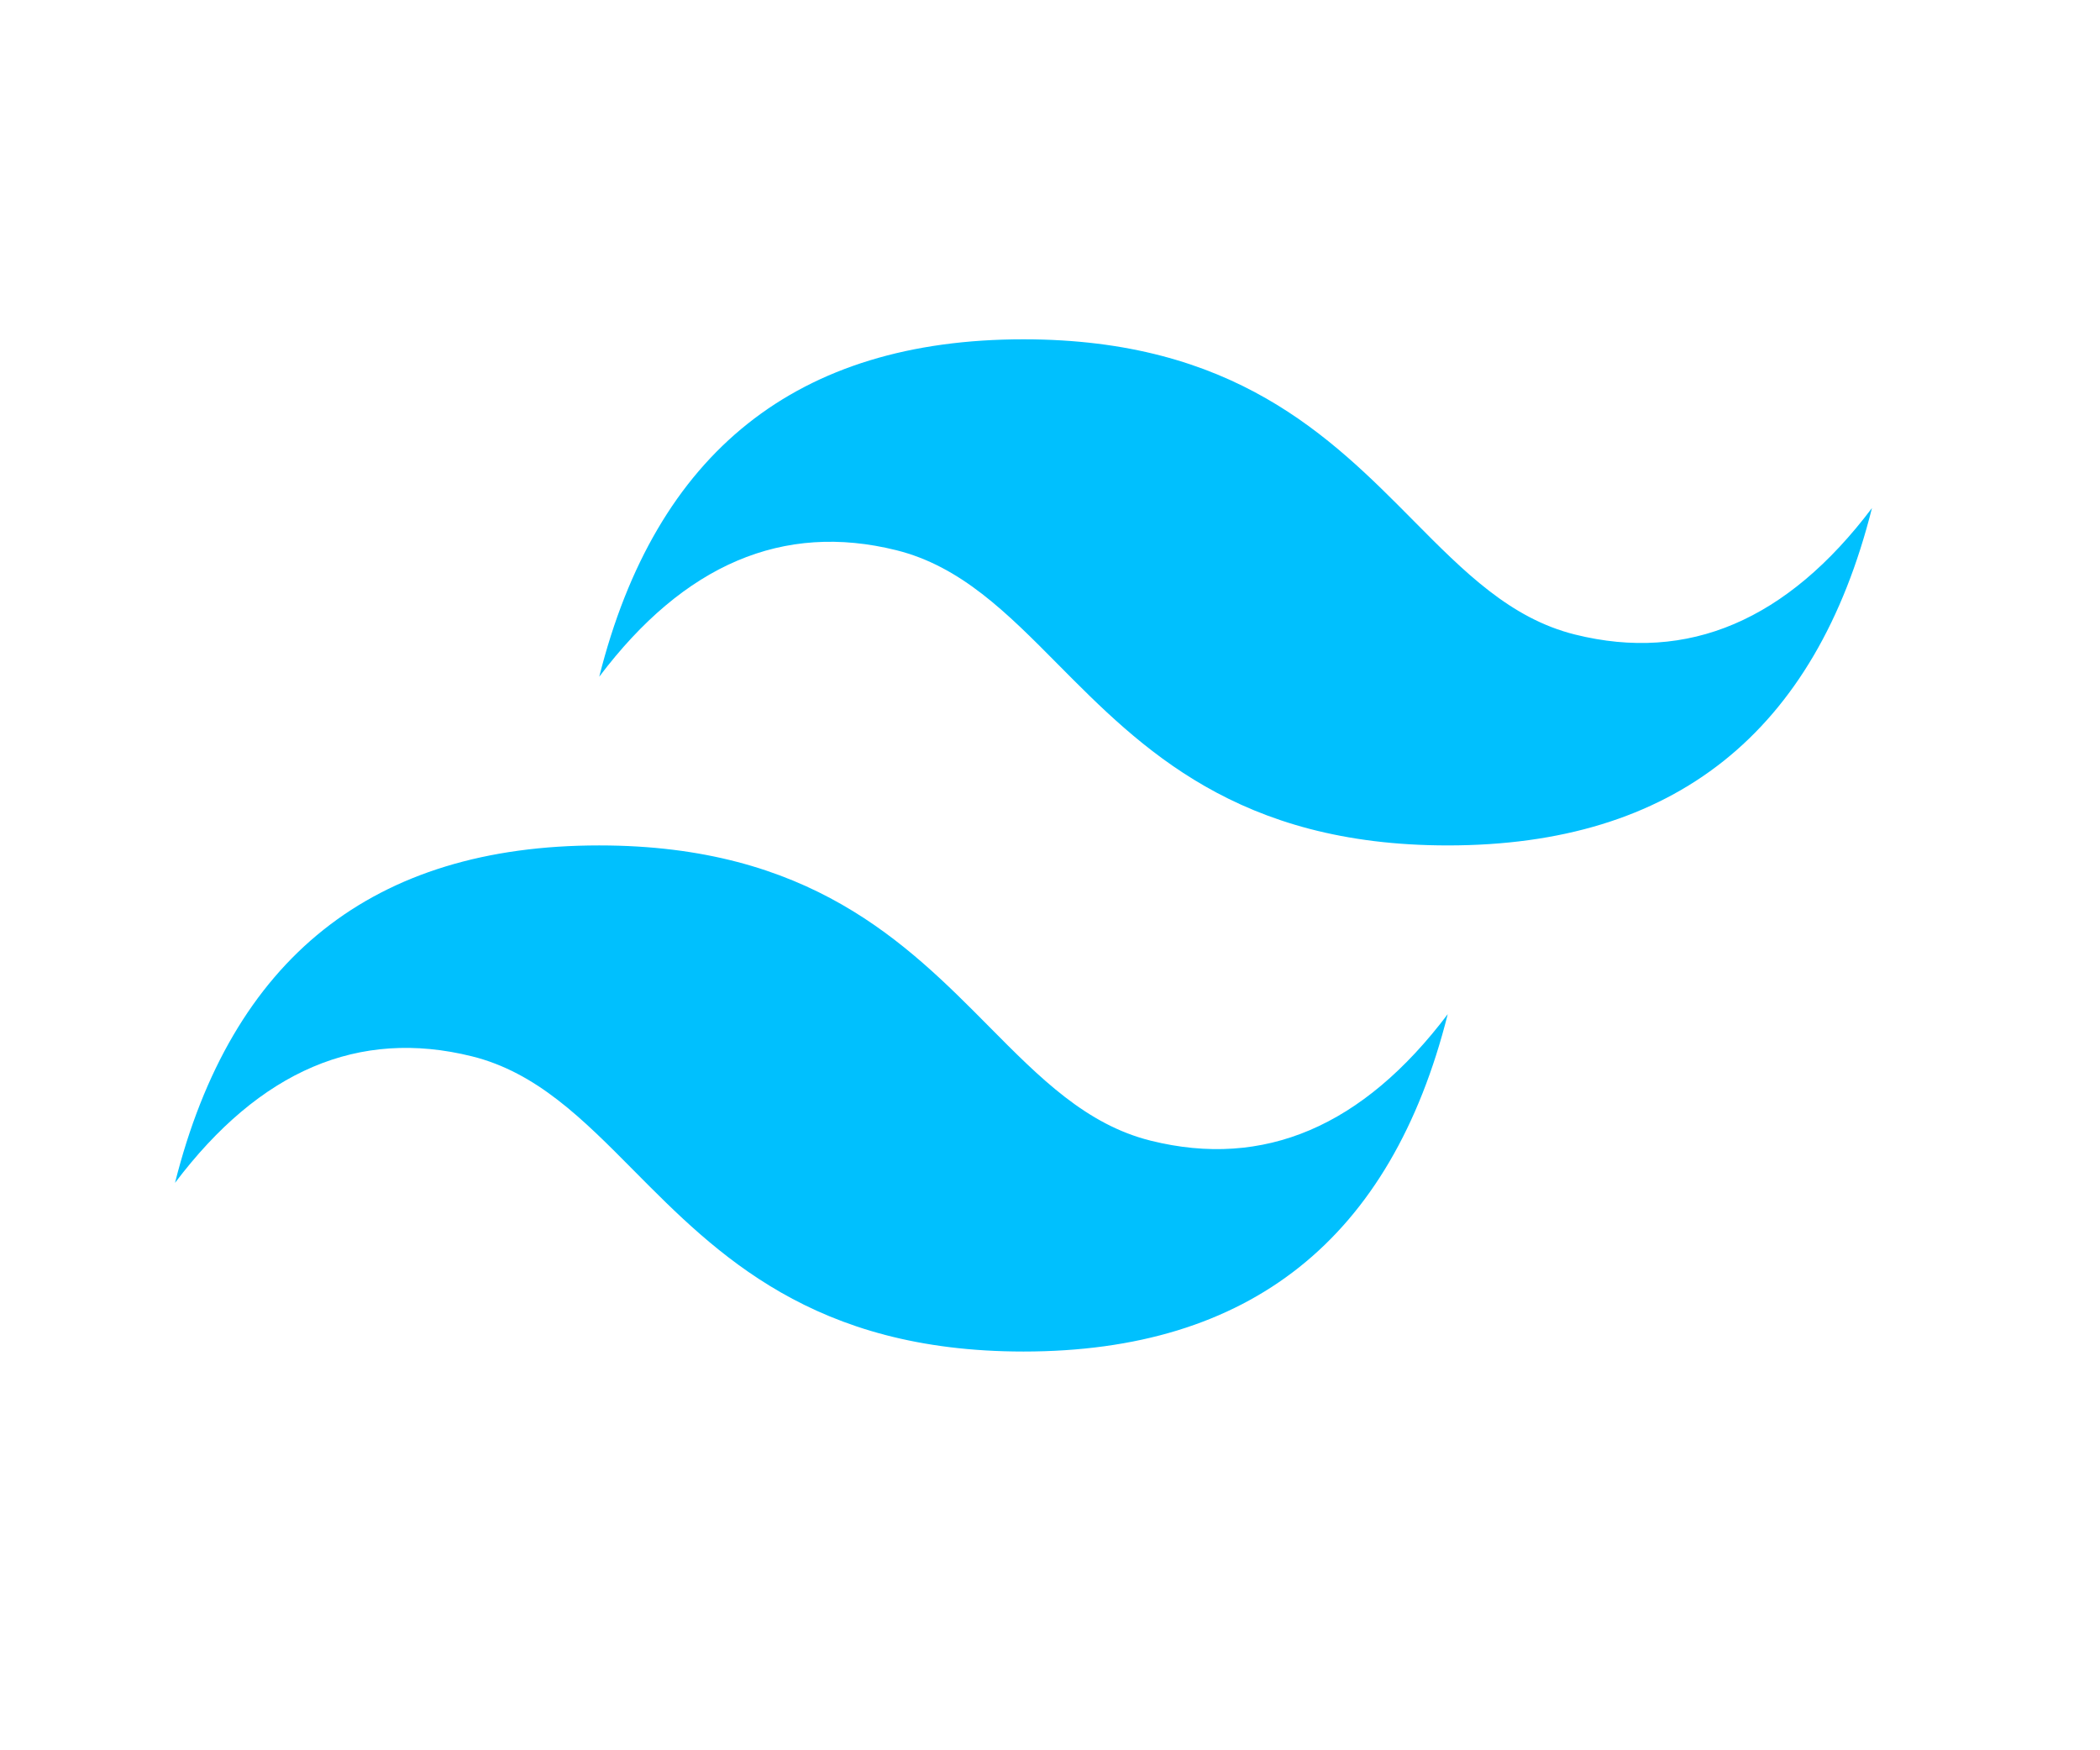<svg width="60" height="50" viewBox="0 0 60 50" fill="none" xmlns="http://www.w3.org/2000/svg">
<path d="M29.243 9.693C22.778 9.693 18.738 12.906 17.121 19.332C19.546 16.119 22.374 14.915 25.606 15.717C27.45 16.175 28.769 17.506 30.227 18.978C32.604 21.376 35.356 24.151 41.364 24.151C47.828 24.151 51.869 20.938 53.485 14.513C51.061 17.726 48.233 18.931 45.001 18.127C43.156 17.669 41.837 16.339 40.379 14.867C38.002 12.467 35.251 9.693 29.243 9.693ZM17.121 24.151C10.657 24.151 6.616 27.364 5 33.791C7.425 30.578 10.253 29.373 13.484 30.176C15.329 30.634 16.648 31.964 18.106 33.436C20.483 35.834 23.234 38.609 29.243 38.609C35.707 38.609 39.748 35.397 41.364 28.971C38.939 32.184 36.111 33.389 32.879 32.586C31.035 32.127 29.716 30.797 28.258 29.325C25.881 26.927 23.129 24.151 17.121 24.151Z" fill="#00C0FE"/>
</svg>
